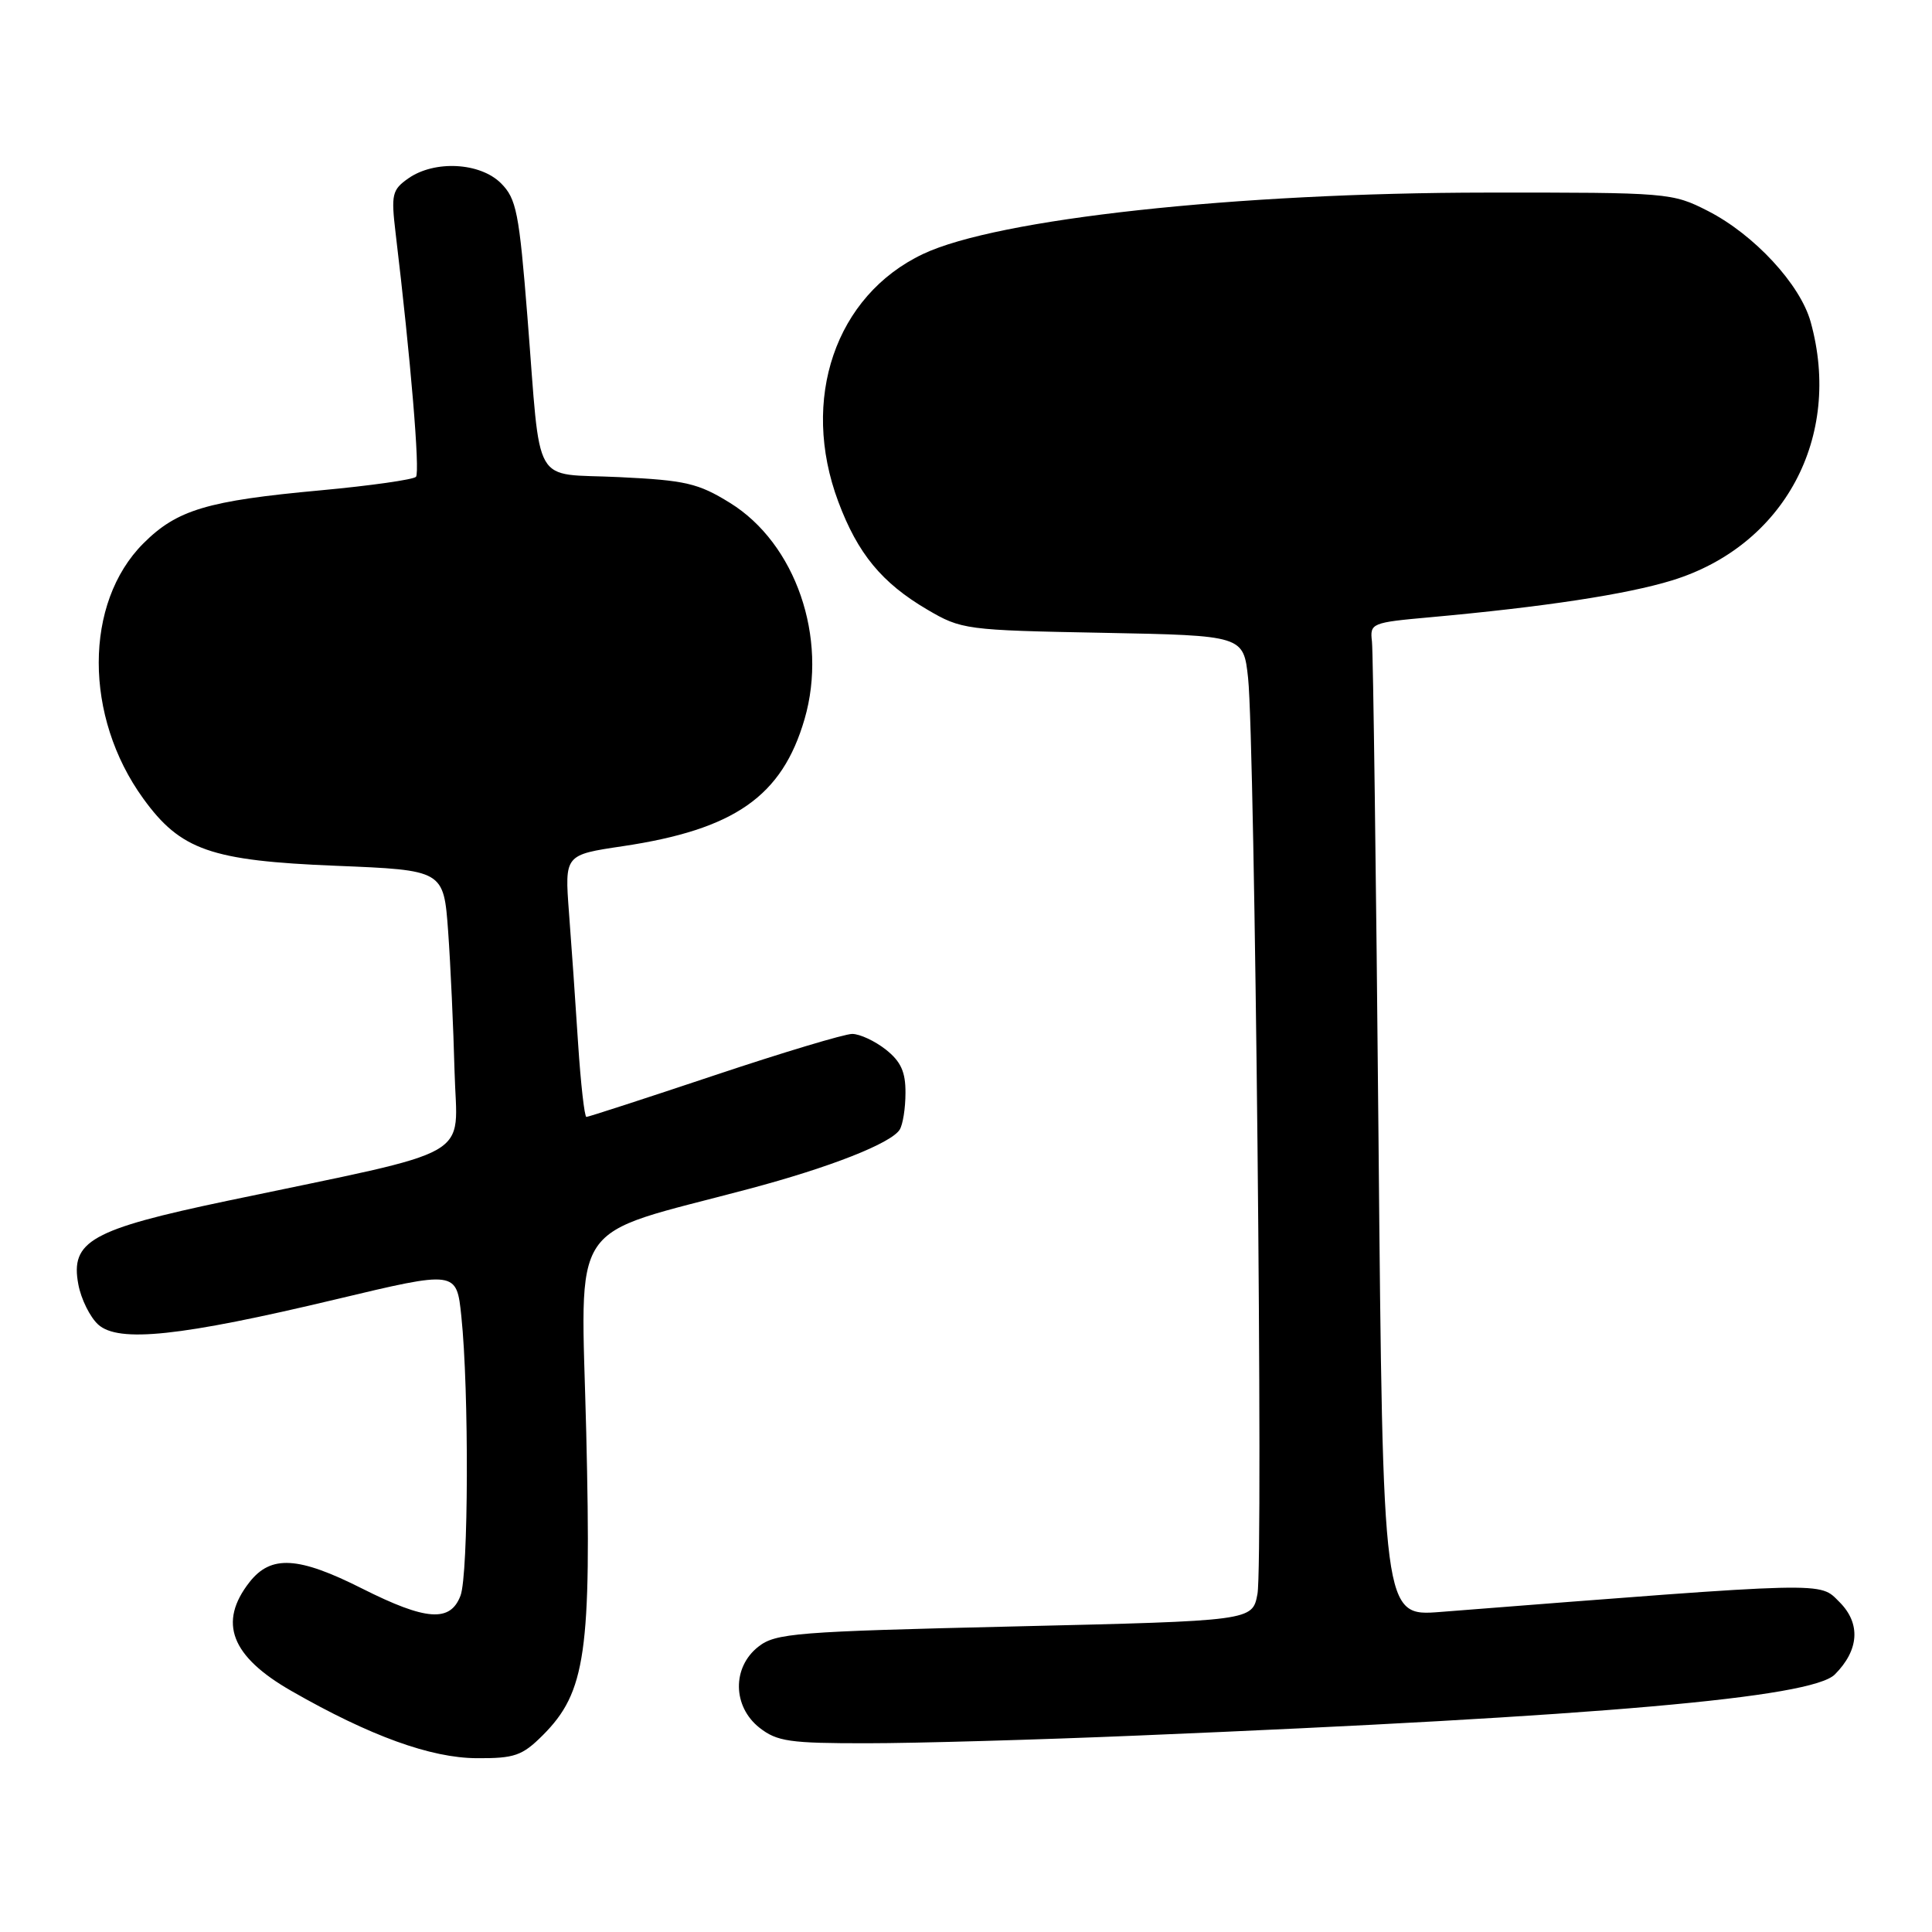 <?xml version="1.0" encoding="UTF-8" standalone="no"?>
<!DOCTYPE svg PUBLIC "-//W3C//DTD SVG 1.1//EN" "http://www.w3.org/Graphics/SVG/1.1/DTD/svg11.dtd" >
<svg xmlns="http://www.w3.org/2000/svg" xmlns:xlink="http://www.w3.org/1999/xlink" version="1.1" viewBox="0 0 256 256">
 <g >
 <path fill="currentColor"
d=" M 71.92 229.93 C 77.62 224.22 78.38 218.95 77.68 189.82 C 76.98 160.89 74.90 164.02 99.22 157.54 C 109.99 154.68 118.06 151.50 119.21 149.69 C 119.63 149.03 119.98 146.85 119.98 144.82 C 120.00 142.03 119.37 140.65 117.37 139.07 C 115.92 137.93 113.92 137.00 112.92 137.00 C 111.92 137.00 103.69 139.47 94.63 142.50 C 85.57 145.53 77.95 148.00 77.70 148.00 C 77.45 148.00 76.95 143.61 76.60 138.25 C 76.26 132.89 75.71 125.07 75.39 120.89 C 74.82 113.27 74.82 113.27 82.49 112.13 C 97.33 109.92 103.63 105.53 106.61 95.28 C 109.74 84.51 105.43 72.01 96.72 66.63 C 92.52 64.03 90.83 63.64 82.04 63.22 C 70.33 62.65 71.72 65.07 69.89 42.03 C 68.79 28.16 68.43 26.33 66.38 24.28 C 63.61 21.52 57.58 21.20 54.10 23.64 C 51.95 25.15 51.81 25.76 52.42 30.89 C 54.42 47.57 55.67 62.58 55.12 63.18 C 54.78 63.55 49.10 64.36 42.50 64.97 C 27.45 66.35 23.45 67.55 19.00 72.00 C 11.12 79.88 11.11 94.95 18.98 105.81 C 23.93 112.65 27.93 114.05 44.49 114.72 C 58.79 115.30 58.79 115.30 59.38 123.40 C 59.70 127.85 60.08 136.21 60.23 141.96 C 60.54 153.85 63.66 152.07 30.10 159.12 C 12.06 162.91 9.30 164.46 10.38 170.19 C 10.74 172.13 11.93 174.53 13.01 175.51 C 15.71 177.95 23.92 177.08 44.50 172.17 C 60.50 168.35 60.50 168.35 61.13 174.42 C 62.16 184.23 62.08 208.65 61.02 211.43 C 59.67 214.99 56.47 214.76 48.00 210.50 C 39.53 206.23 35.91 206.02 33.07 209.63 C 28.87 214.98 30.60 219.48 38.63 224.07 C 49.03 230.03 57.08 232.94 63.17 232.97 C 68.19 233.00 69.20 232.64 71.92 229.93 Z  M 151.00 229.96 C 211.93 227.42 240.05 224.95 243.12 221.88 C 246.35 218.65 246.58 215.12 243.75 212.29 C 241.02 209.57 242.81 209.53 190.87 213.59 C 183.24 214.19 183.24 214.19 182.66 150.84 C 182.34 116.00 181.95 86.38 181.79 85.00 C 181.51 82.58 181.72 82.49 189.50 81.79 C 204.62 80.42 215.51 78.76 221.54 76.91 C 236.43 72.33 244.16 57.91 239.92 42.65 C 238.54 37.68 232.44 31.09 226.32 27.96 C 221.58 25.54 221.07 25.50 197.00 25.52 C 163.79 25.54 132.14 28.99 122.30 33.66 C 110.70 39.16 106.00 52.91 111.08 66.48 C 113.65 73.36 116.85 77.24 122.86 80.77 C 127.39 83.43 127.95 83.51 146.13 83.85 C 164.77 84.21 164.77 84.21 165.38 89.86 C 166.28 98.25 167.40 207.07 166.62 211.21 C 165.95 214.77 165.95 214.77 134.45 215.51 C 105.38 216.19 102.76 216.40 100.48 218.20 C 96.99 220.94 97.07 226.12 100.63 228.93 C 102.96 230.76 104.64 231.00 114.88 230.99 C 121.27 230.99 137.53 230.53 151.00 229.96 Z "/>
</g>
</svg>